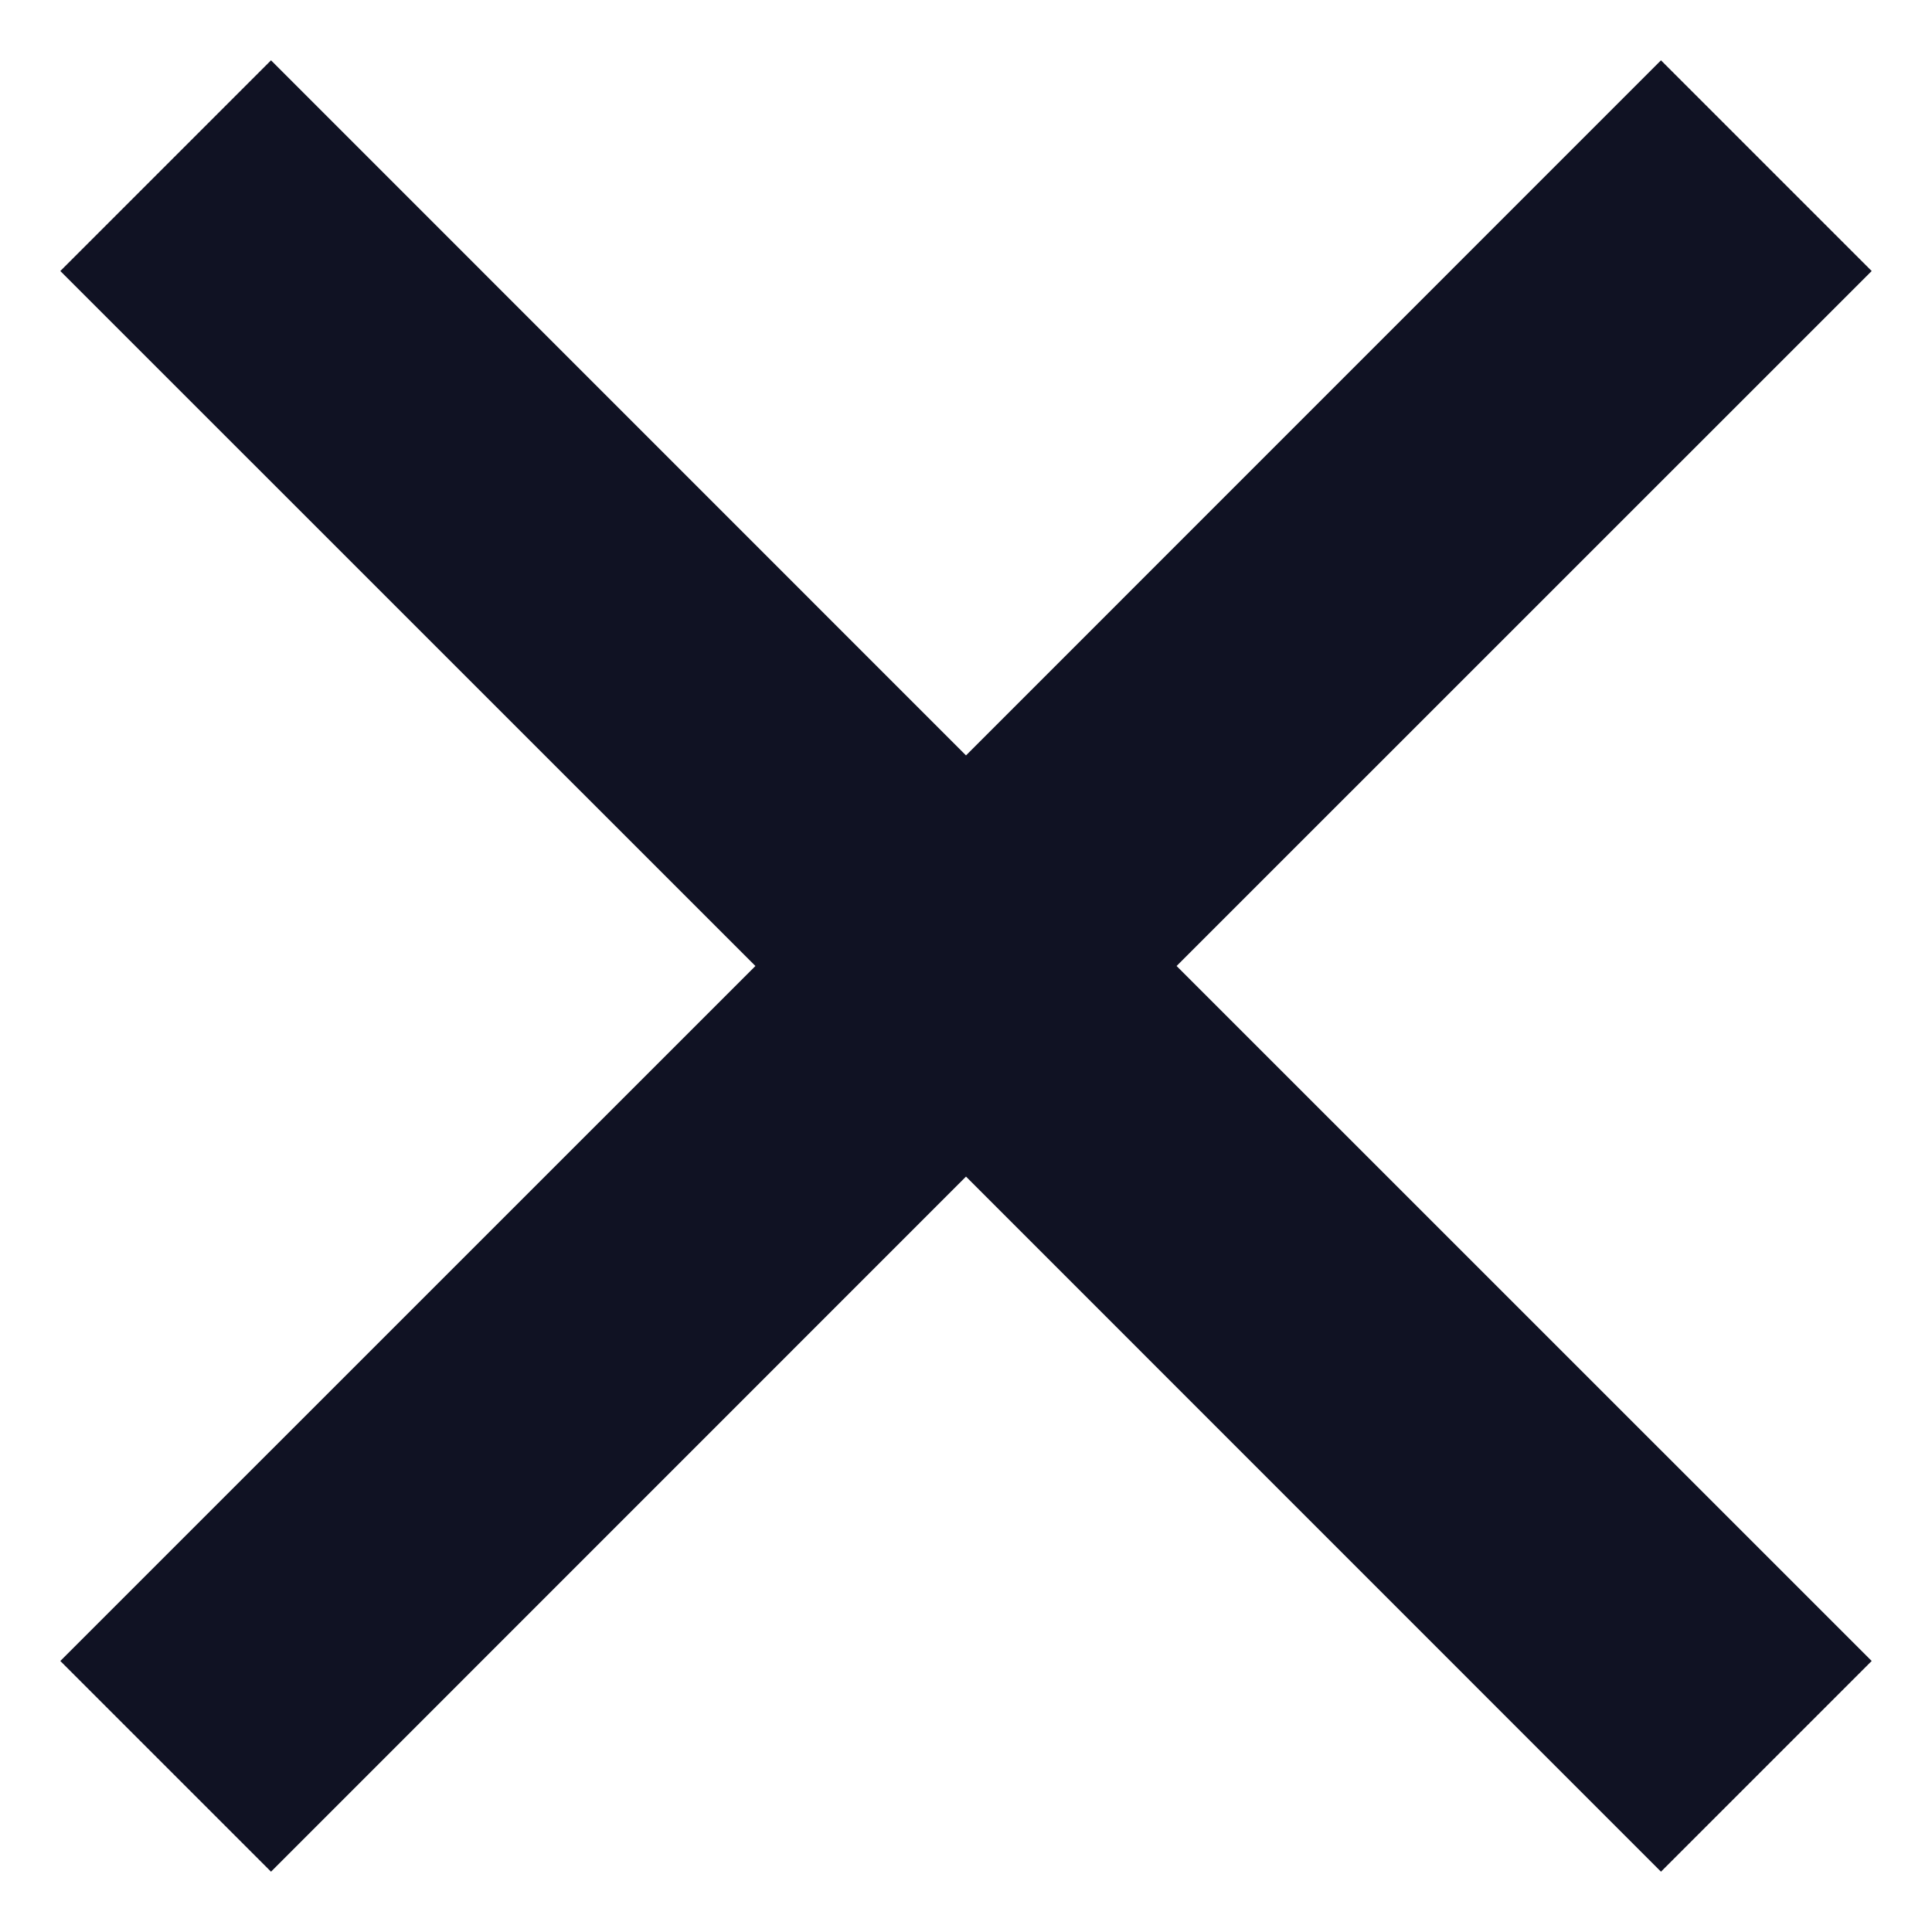 <svg width="18" height="18" viewBox="0 0 18 18" fill="none" xmlns="http://www.w3.org/2000/svg">
<path d="M17.438 2.525L15.475 0.562L9 7.038L2.525 0.562L0.562 2.525L7.038 9L0.562 15.475L2.525 17.438L9 10.962L15.475 17.438L17.438 15.475L10.962 9L17.438 2.525Z" fill="#101223"/>
</svg>
